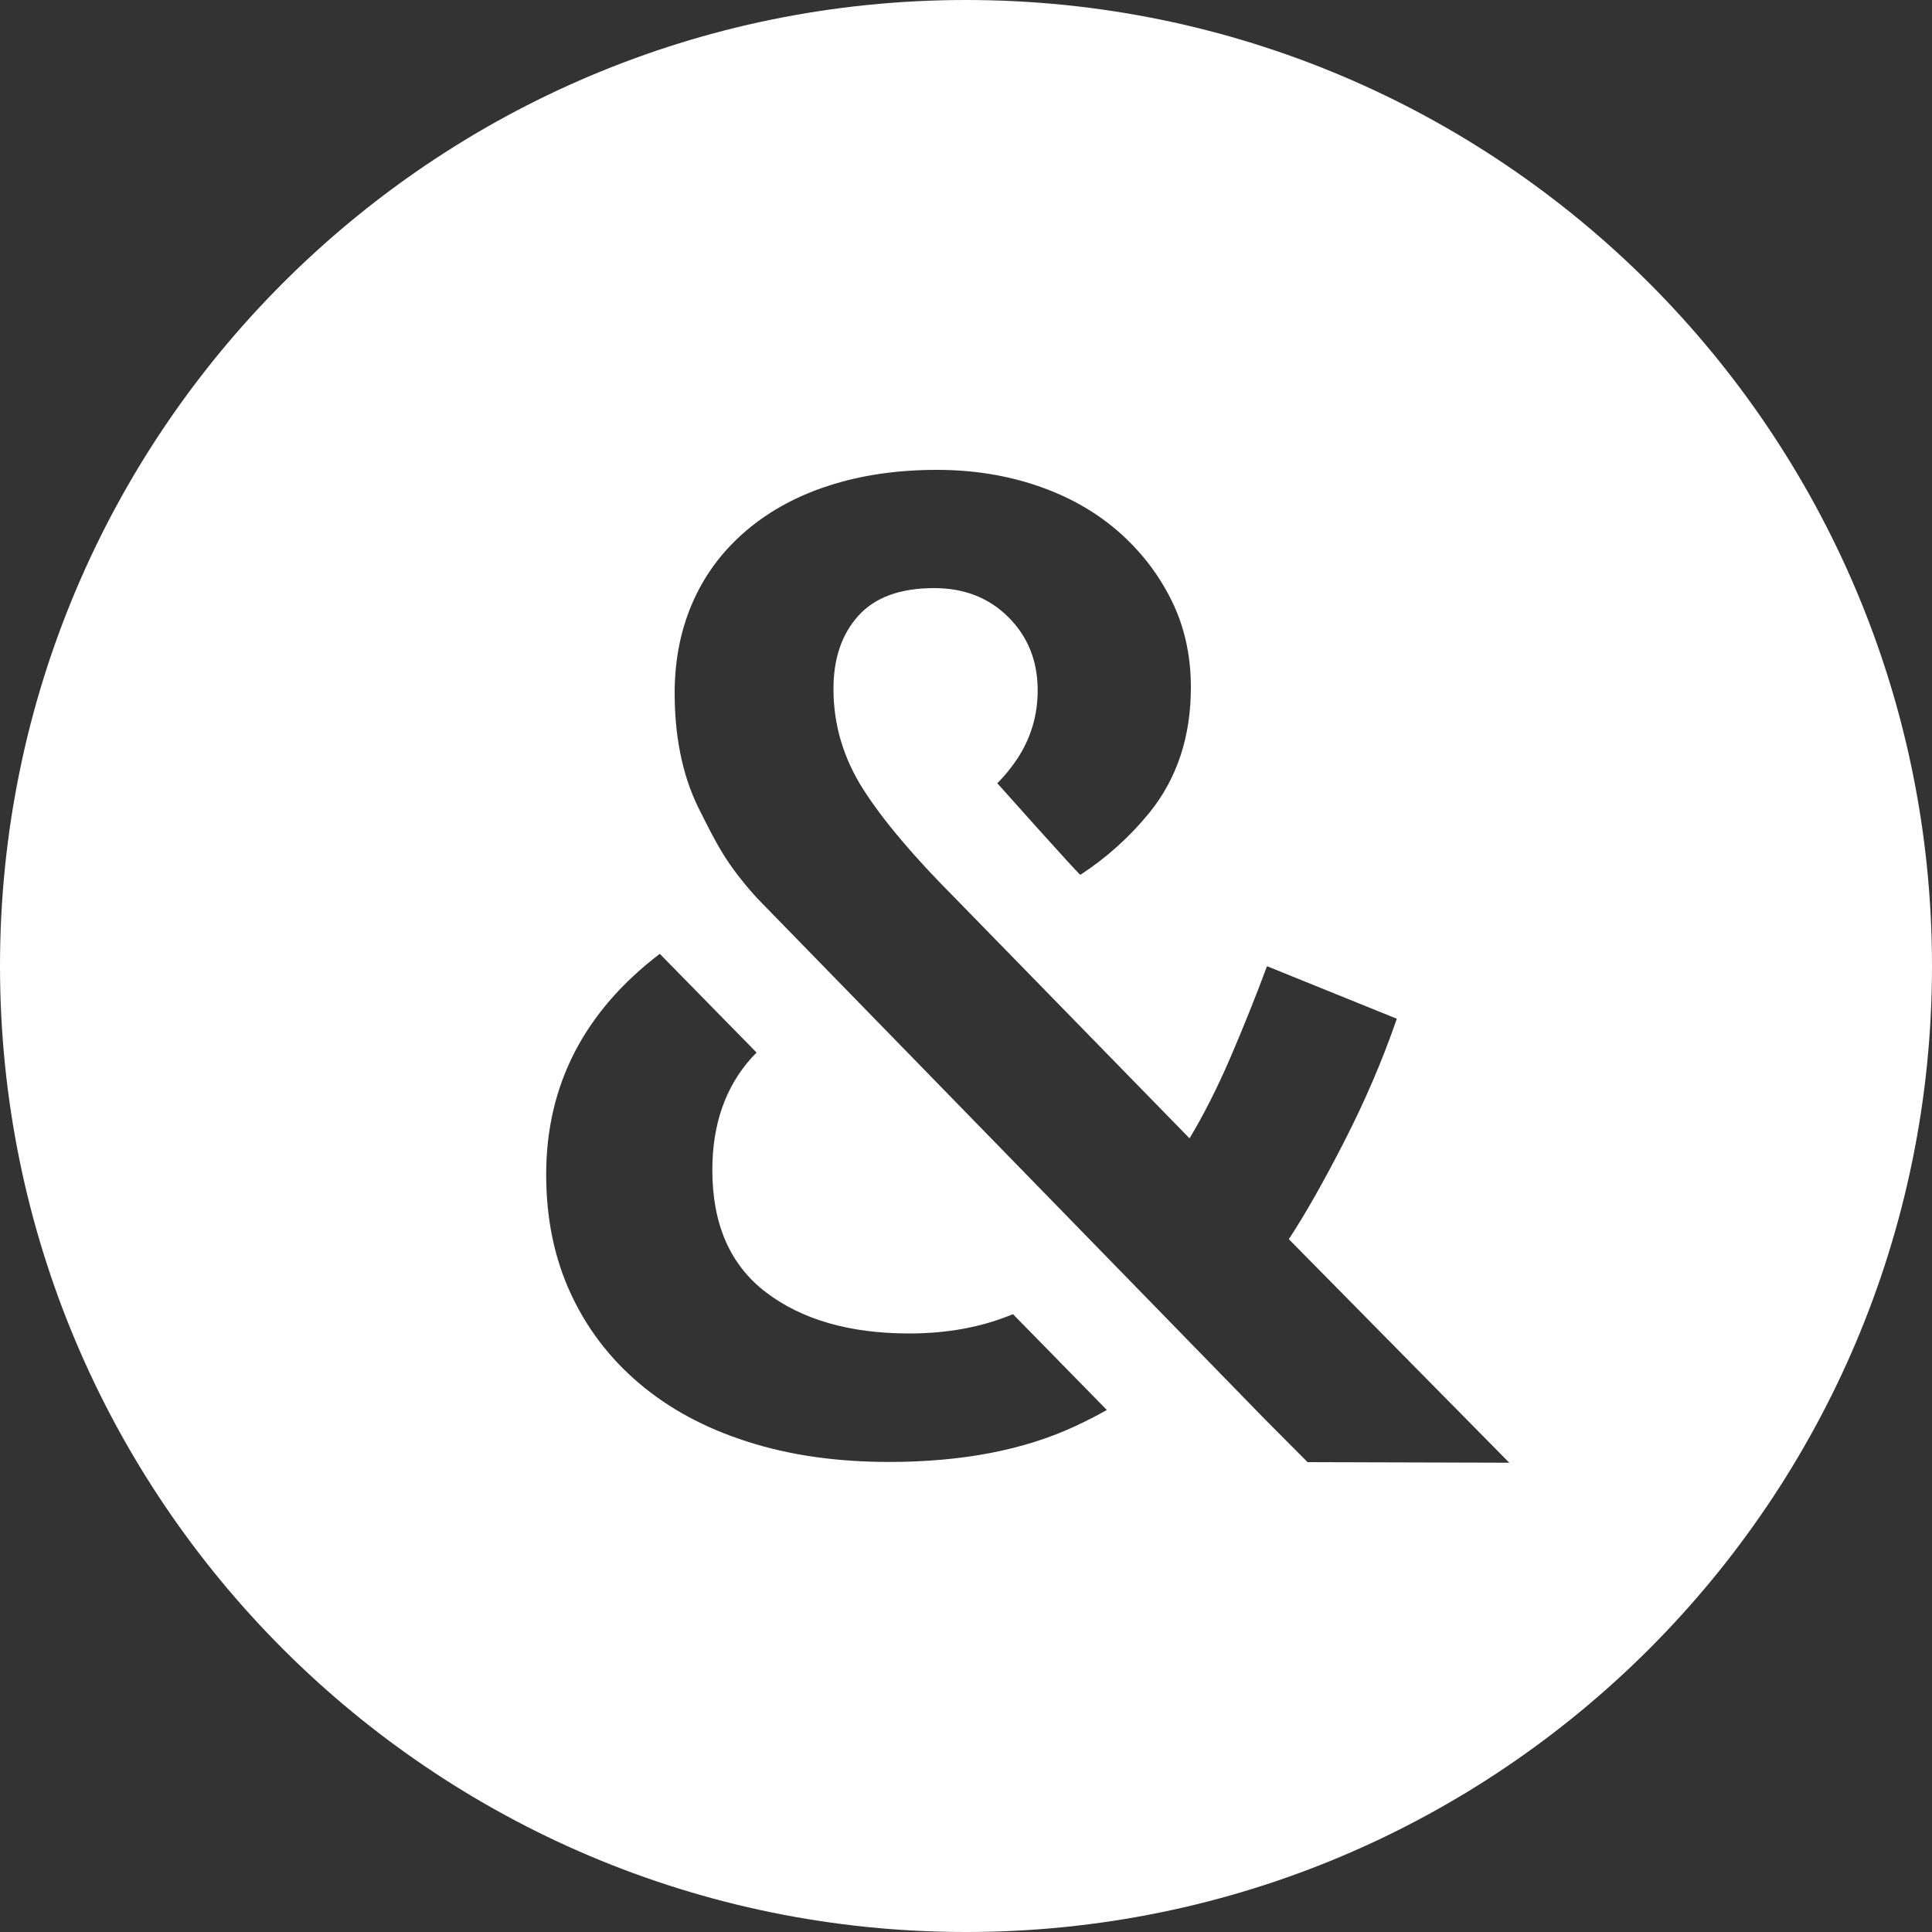 <?xml version="1.0" encoding="utf-8"?>
<!-- Generator: Adobe Illustrator 24.0.0, SVG Export Plug-In . SVG Version: 6.00 Build 0)  -->
<svg version="1.1" id="Layer_1" xmlns="http://www.w3.org/2000/svg" xmlns:xlink="http://www.w3.org/1999/xlink" x="0px" y="0px"
	 viewBox="0 0 1000 1000" style="enable-background:new 0 0 1000 1000;" xml:space="preserve">
<rect x="0" y="0" width="1000" height="1000" fill="#333333" stroke="none"/>
<style type="text/css">
	.st0{fill:#FFFFFF;}
</style>
<g>
	<path class="st0" d="M500,0C223.9,0,0,223.9,0,500s223.9,500,500,500c276.2,0,500-223.9,500-500S776.1,0,500,0z M556.5,738.2
		c-26.4,12.3-58.5,18.5-96.3,18.5c-27.2,0-51.7-3.5-73.6-10.6c-21.9-7-40.5-17.1-55.9-30.2c-15.4-13.1-27.2-28.7-35.5-46.8
		s-12.5-38.5-12.5-61.2c0-46.2,19.6-84.3,58.8-114.2l50.1,51.1c-0.8,0.9-1.7,1.7-2.5,2.6c-13.6,15.1-20.4,34.5-20.4,58.2
		c0,28.2,9.3,49.3,27.9,63.4c18.6,14.1,43.3,21.2,74,21.2c19.8,0,37.7-3.3,53.7-10l48.6,49.6C567.8,732.7,562.3,735.5,556.5,738.2z
		 M676.8,756.8l-22.1-22.2L391.6,464.6c-15.5-17.3-20.3-26.9-29.9-46.1c-9.1-18.2-12.5-39.1-12.5-59.8c0-17.6,3.3-33.6,9.8-48
		c6.5-14.4,15.9-26.5,27.9-36.6c12.1-10.1,26.4-17.8,43-23c16.6-5.3,35-7.9,55.1-7.9c18.6,0,36,2.8,52.1,8.3
		c16.1,5.5,30,13.4,41.5,23.4c11.6,10.1,20.8,21.9,27.6,35.5s10.2,28.7,10.2,45.3c0,25.7-7.2,47.3-21.5,65
		c-10.3,12.6-22.2,23.3-35.7,32.1c-0.5,0.3-43-47.4-43-47.4s0.6-0.6,0.9-0.9c3.4-3.5,6.6-7.5,9.4-11.7c7-10.6,10.6-22.4,10.6-35.5
		c0-15.1-5-27.7-15.1-37.8c-10.1-10.1-22.9-15.1-38.5-15.1c-17.6,0-30.7,4.8-39.3,14.4c-8.6,9.6-12.8,22.2-12.8,37.8
		c0,18.6,5.2,36,15.5,52.1c10.3,16.1,26.1,34.7,47.2,55.9l121.6,124.6c7-11.6,14.1-25.5,21.2-41.9c7-16.4,13.3-32.1,18.9-47.2
		l67.2,27.2c-7.5,21.7-16.6,42.8-27.2,63.5s-20.1,37.5-28.7,50.6l114.1,115.7L676.8,756.8z"/>
</g>
</svg>
